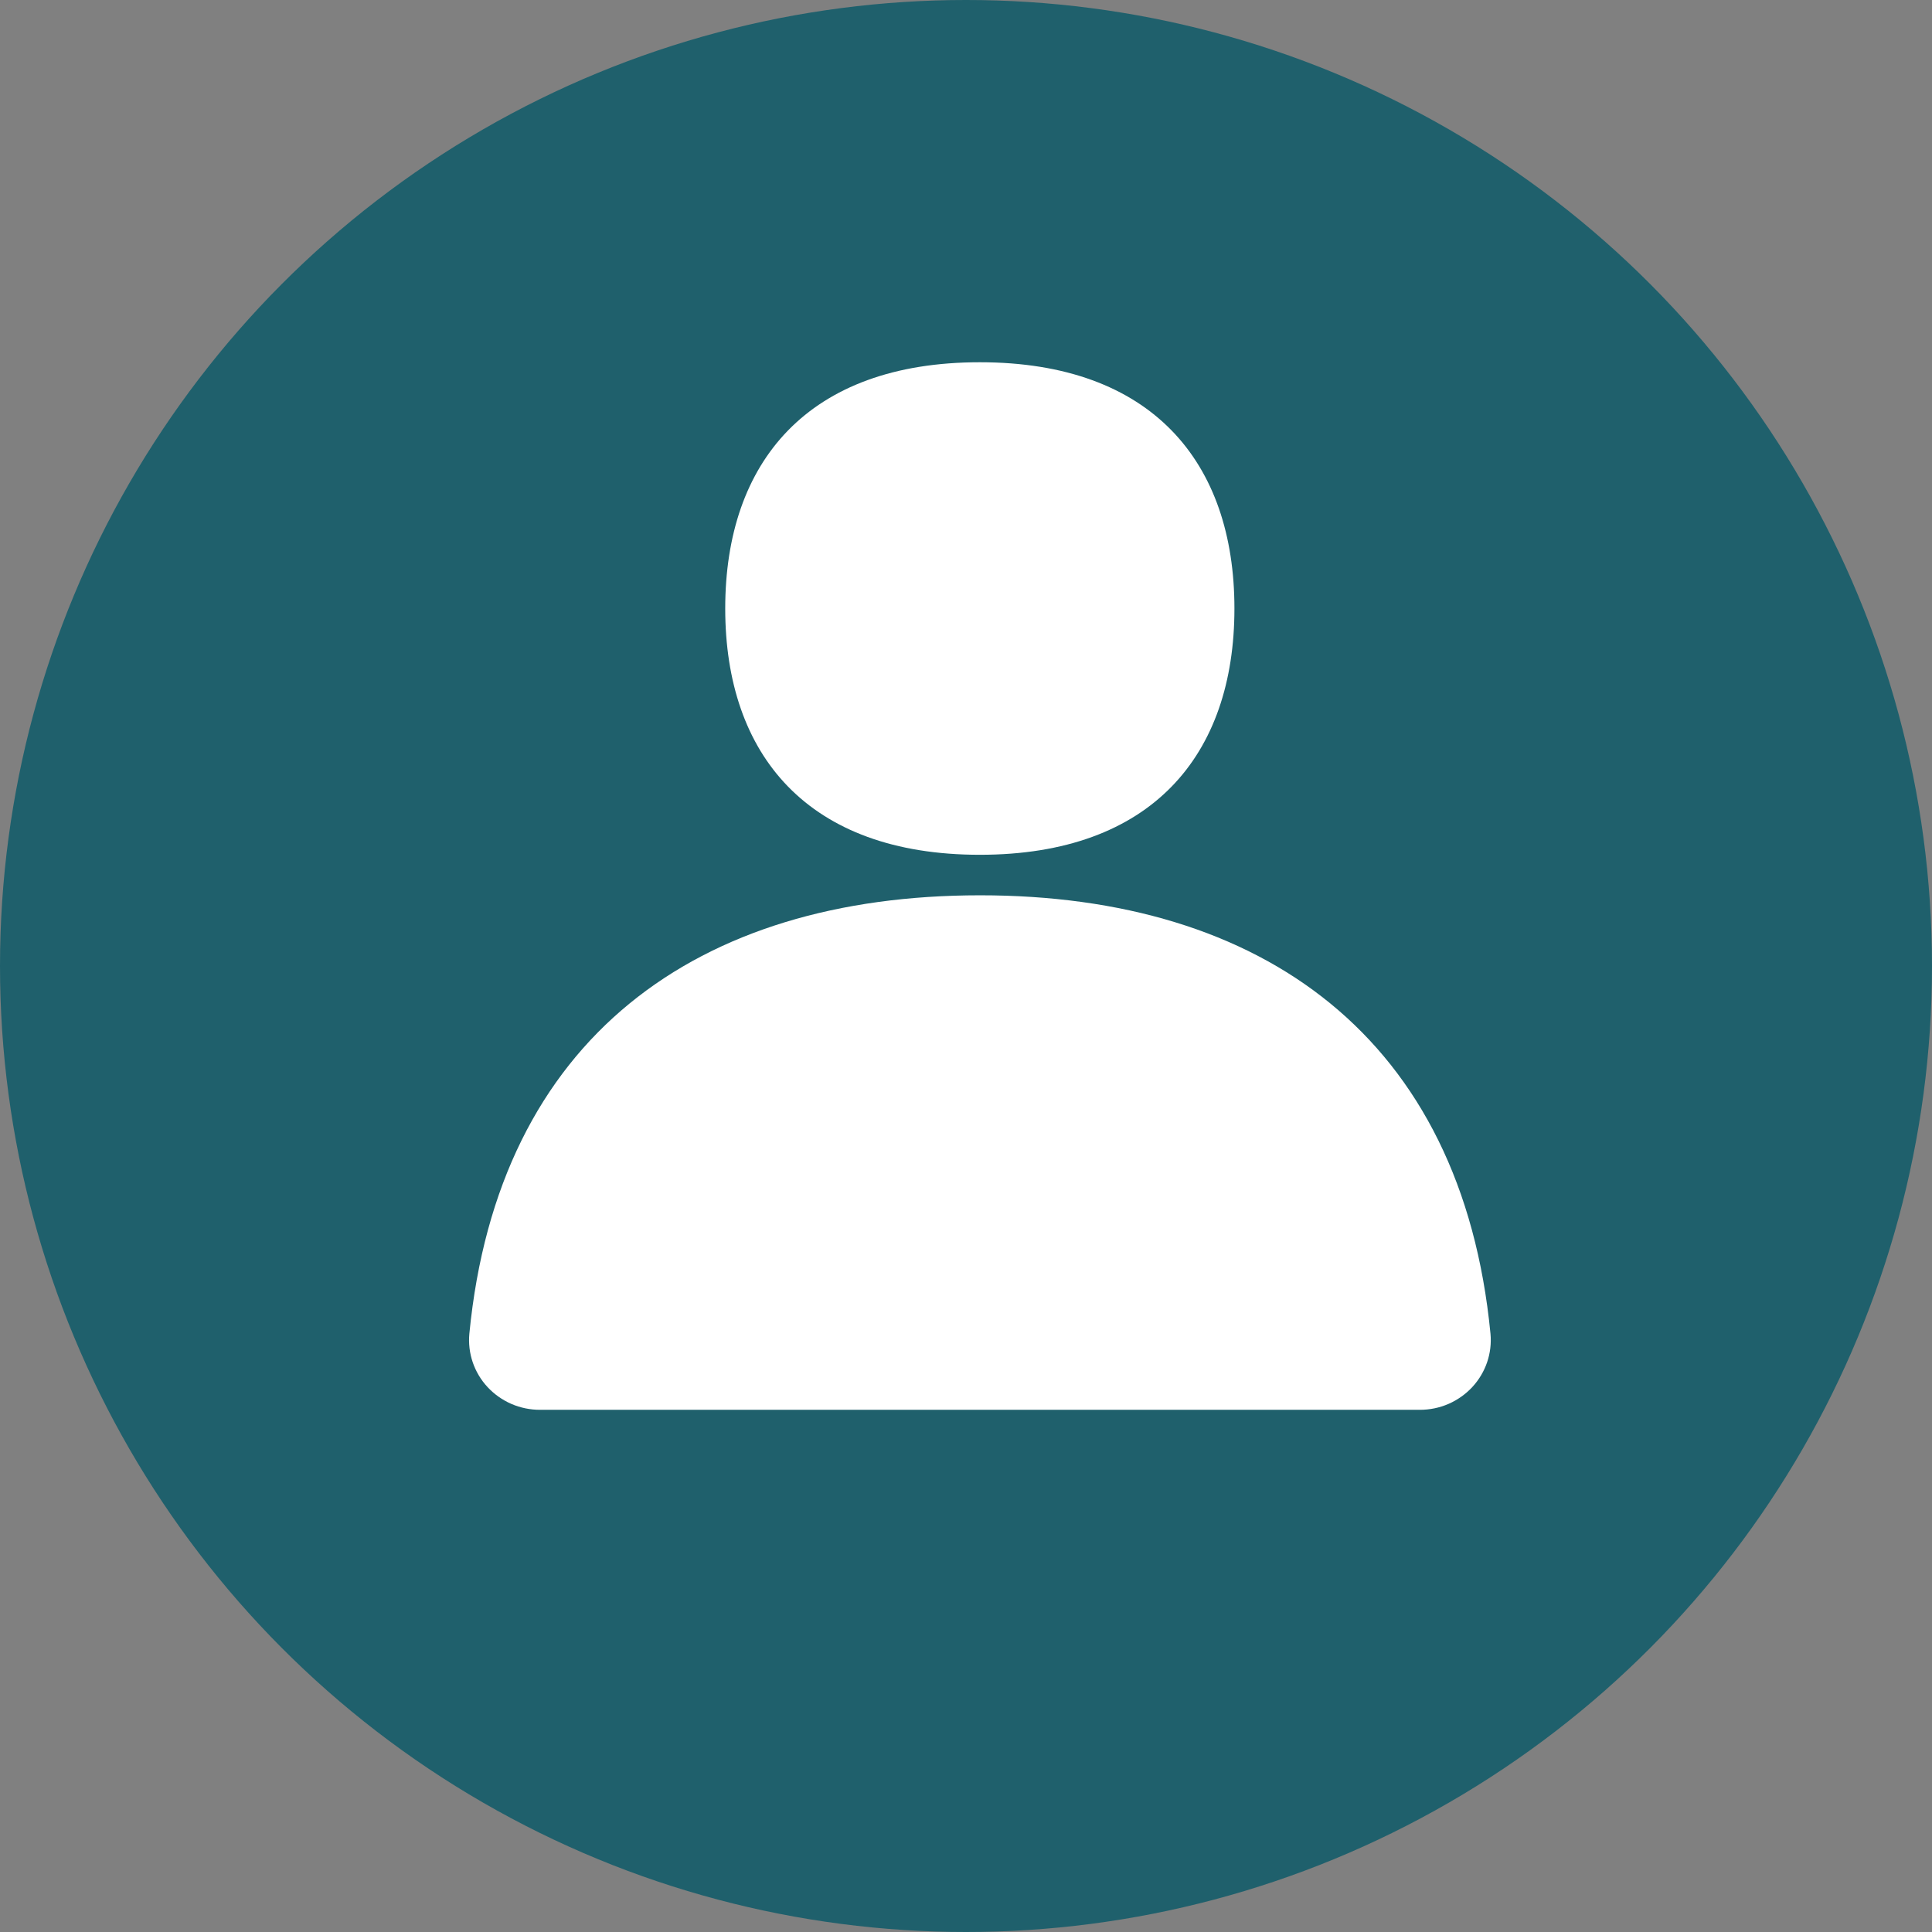 <svg width="32" height="32" viewBox="0 0 32 32" fill="none" xmlns="http://www.w3.org/2000/svg">
<rect x="0" y="0" width="32" height="32" fill="#808080" stroke="none"/>
<circle cx="16" cy="16" r="16" fill="#1F606C"/>
<path d="M12.012 10.079C12.012 7.654 13.379 6 16.229 6C19.078 6 20.446 7.654 20.446 10.079C20.446 12.504 19.079 14.158 16.229 14.158C13.38 14.158 12.012 12.504 12.012 10.079Z" fill="white"/>
<path d="M8.944 23.351L23.517 23.351C23.681 23.351 23.842 23.318 23.992 23.253C24.141 23.188 24.275 23.093 24.385 22.975C24.495 22.856 24.579 22.716 24.631 22.564C24.683 22.412 24.702 22.25 24.687 22.09C24.212 17.188 20.909 14.828 16.231 14.829C11.553 14.829 8.25 17.189 7.774 22.09C7.759 22.25 7.778 22.411 7.83 22.564C7.882 22.716 7.965 22.856 8.076 22.975C8.186 23.093 8.32 23.188 8.469 23.253C8.619 23.318 8.781 23.351 8.944 23.351Z" fill="white"/>
</svg>
